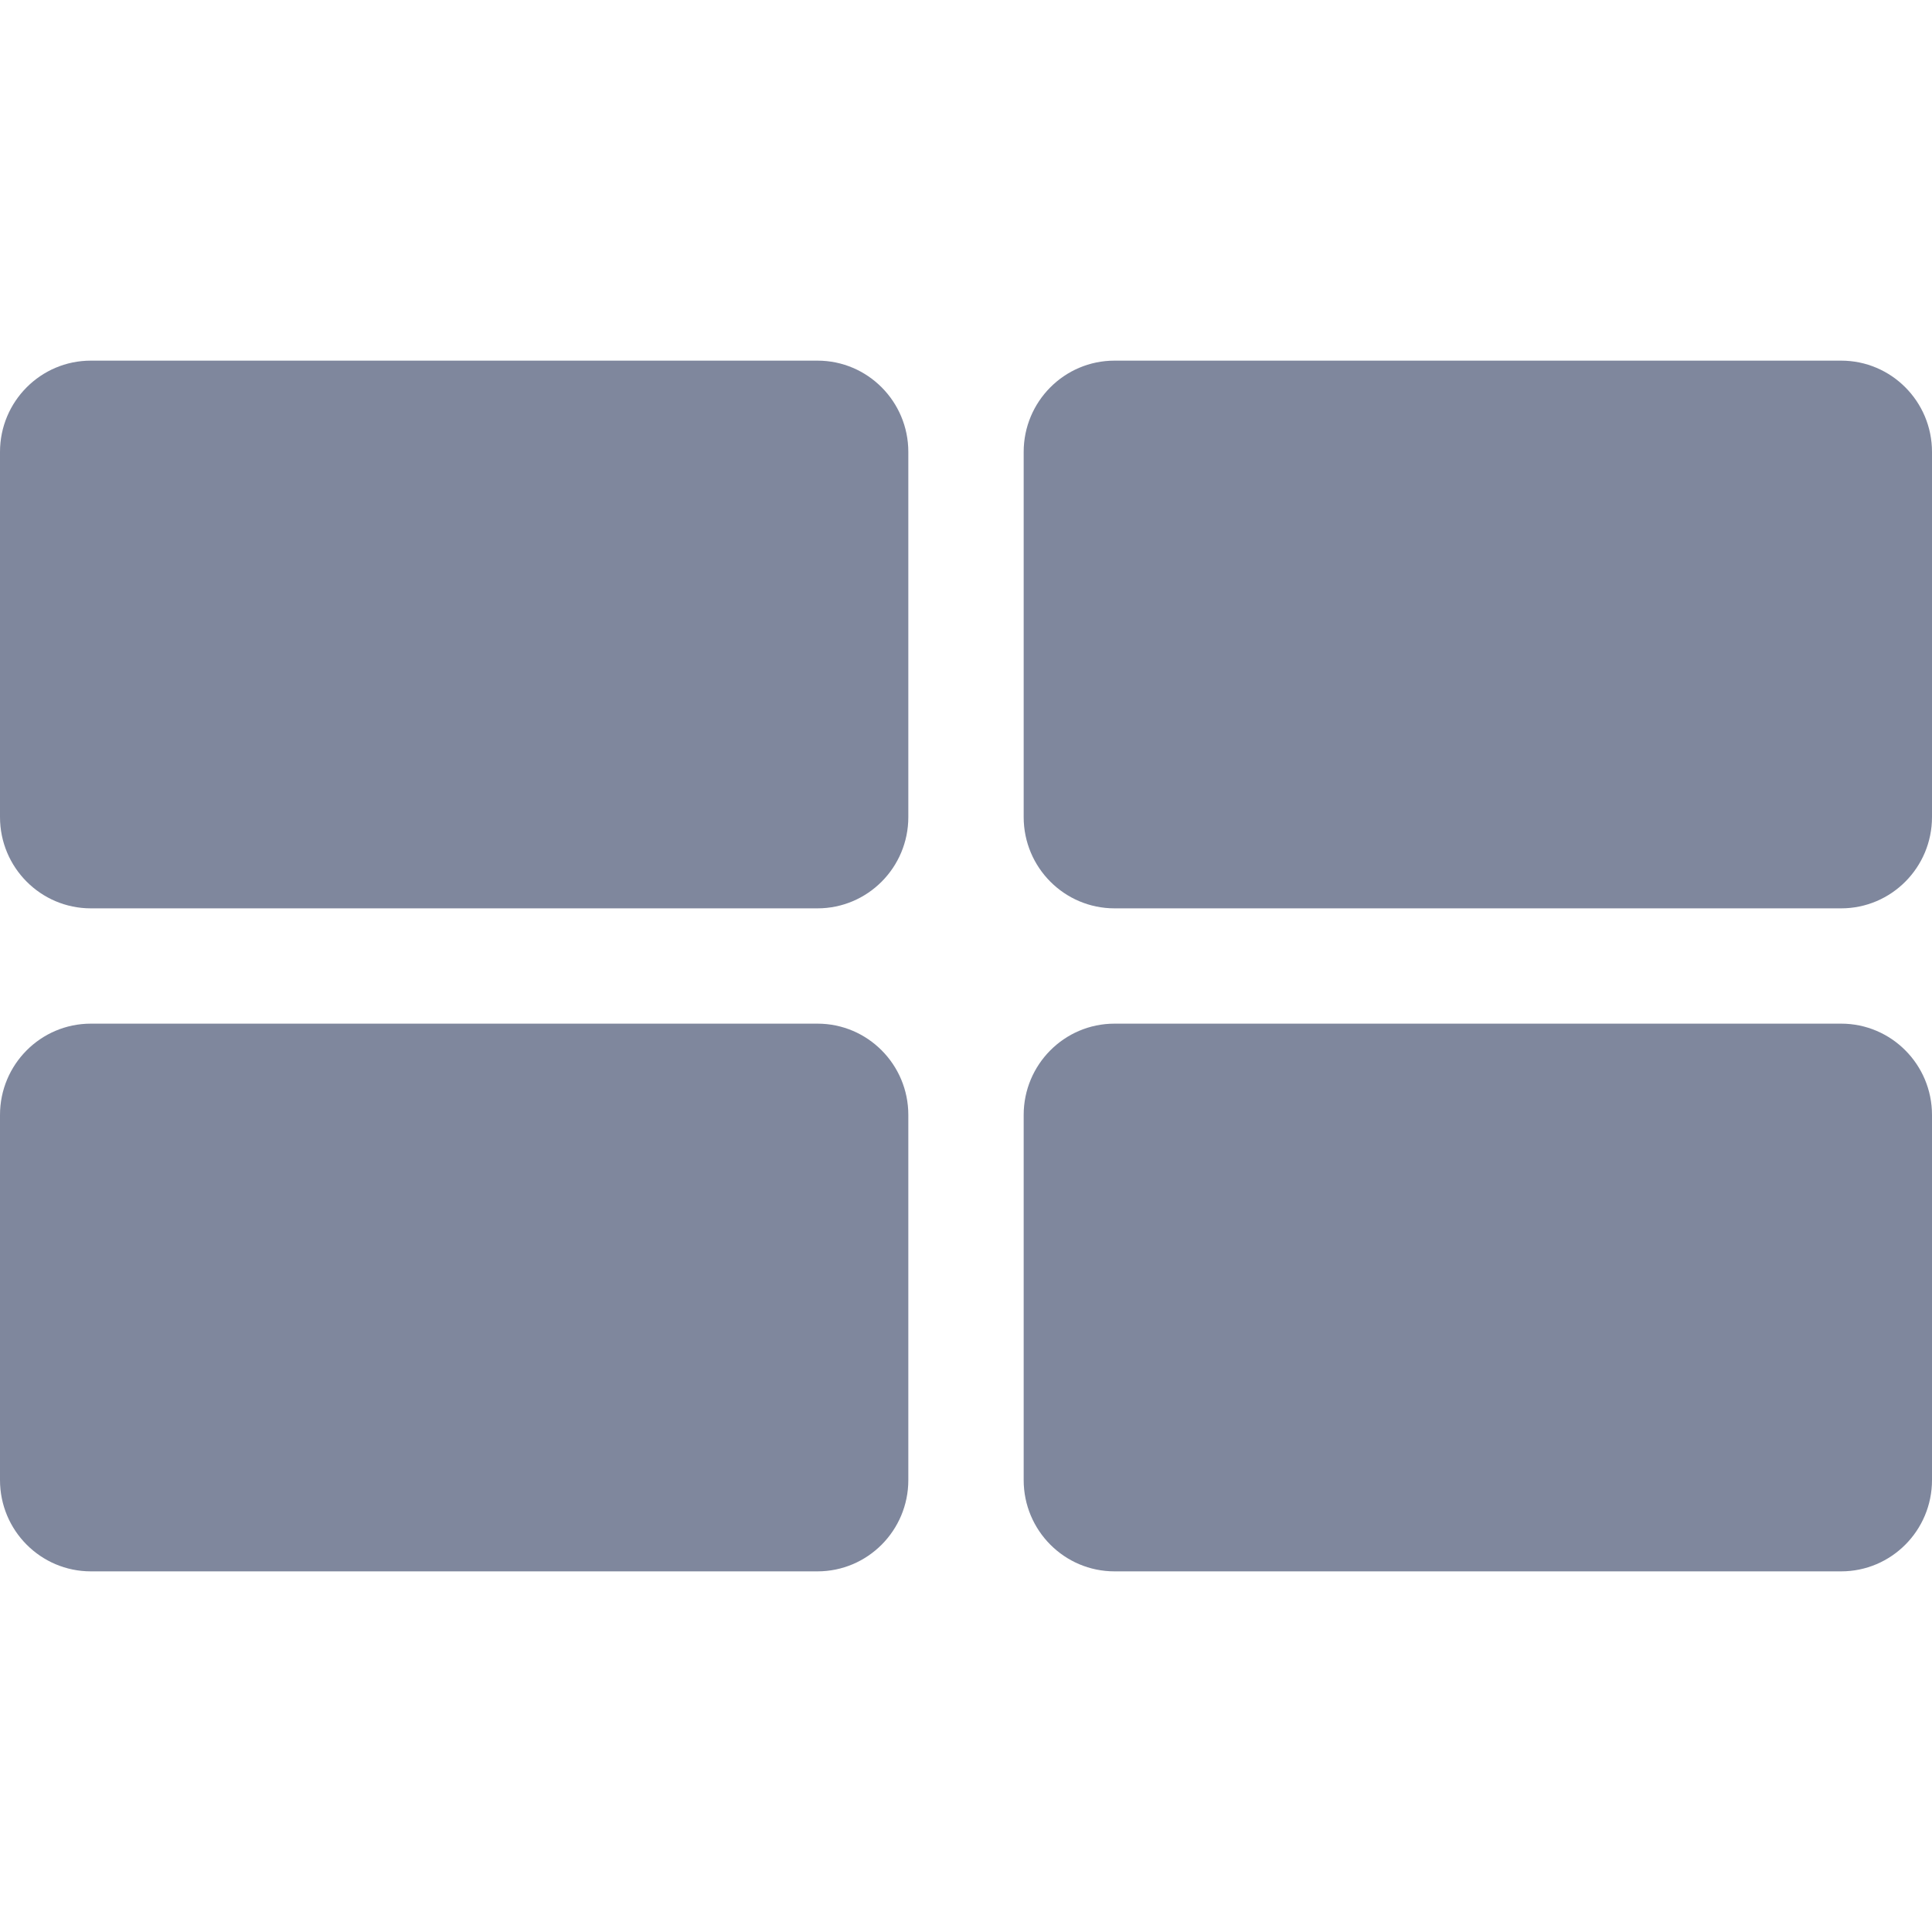 <?xml version="1.0" encoding="UTF-8"?>
<svg width="150px" height="150px" viewBox="0 0 150 150" version="1.1" xmlns="http://www.w3.org/2000/svg" xmlns:xlink="http://www.w3.org/1999/xlink">
    <!-- Generator: Sketch 53.2 (72643) - https://sketchapp.com -->
    <title>Grid (Blue-Gray)</title>
    <desc>Created with Sketch.</desc>
    <g id="Grid-(Blue-Gray)" stroke="none" stroke-width="1" fill="none" fill-rule="evenodd">
        <g id="icons8-view_module" transform="translate(75, 75) rotate(90) translate(-75, -75) translate(28, 0)" fill="#7F879D" fill-rule="nonzero">
            <path d="M7.087,0 C3.175,0 0,3.159 0,7.052 L0,63.47 C0,67.363 3.175,70.522 7.087,70.522 L35.437,70.522 C39.349,70.522 42.524,67.363 42.524,63.47 L42.524,7.052 C42.524,3.159 39.349,0 35.437,0 L7.087,0 Z M58.563,0 C54.651,0 51.476,3.159 51.476,7.052 L51.476,63.47 C51.476,67.363 54.651,70.522 58.563,70.522 L86.913,70.522 C90.825,70.522 94,67.363 94,63.47 L94,7.052 C94,3.159 90.825,0 86.913,0 L58.563,0 Z M7.087,79.478 C3.175,79.478 0,82.637 0,86.53 L0,142.948 C0,146.841 3.175,150 7.087,150 L35.437,150 C39.349,150 42.524,146.841 42.524,142.948 L42.524,86.53 C42.524,82.637 39.349,79.478 35.437,79.478 L7.087,79.478 Z M58.563,79.478 C54.651,79.478 51.476,82.637 51.476,86.53 L51.476,142.948 C51.476,146.841 54.651,150 58.563,150 L86.913,150 C90.825,150 94,146.841 94,142.948 L94,86.53 C94,82.637 90.825,79.478 86.913,79.478 L58.563,79.478 Z" id="Shape"></path>
        </g>
    </g>
</svg>